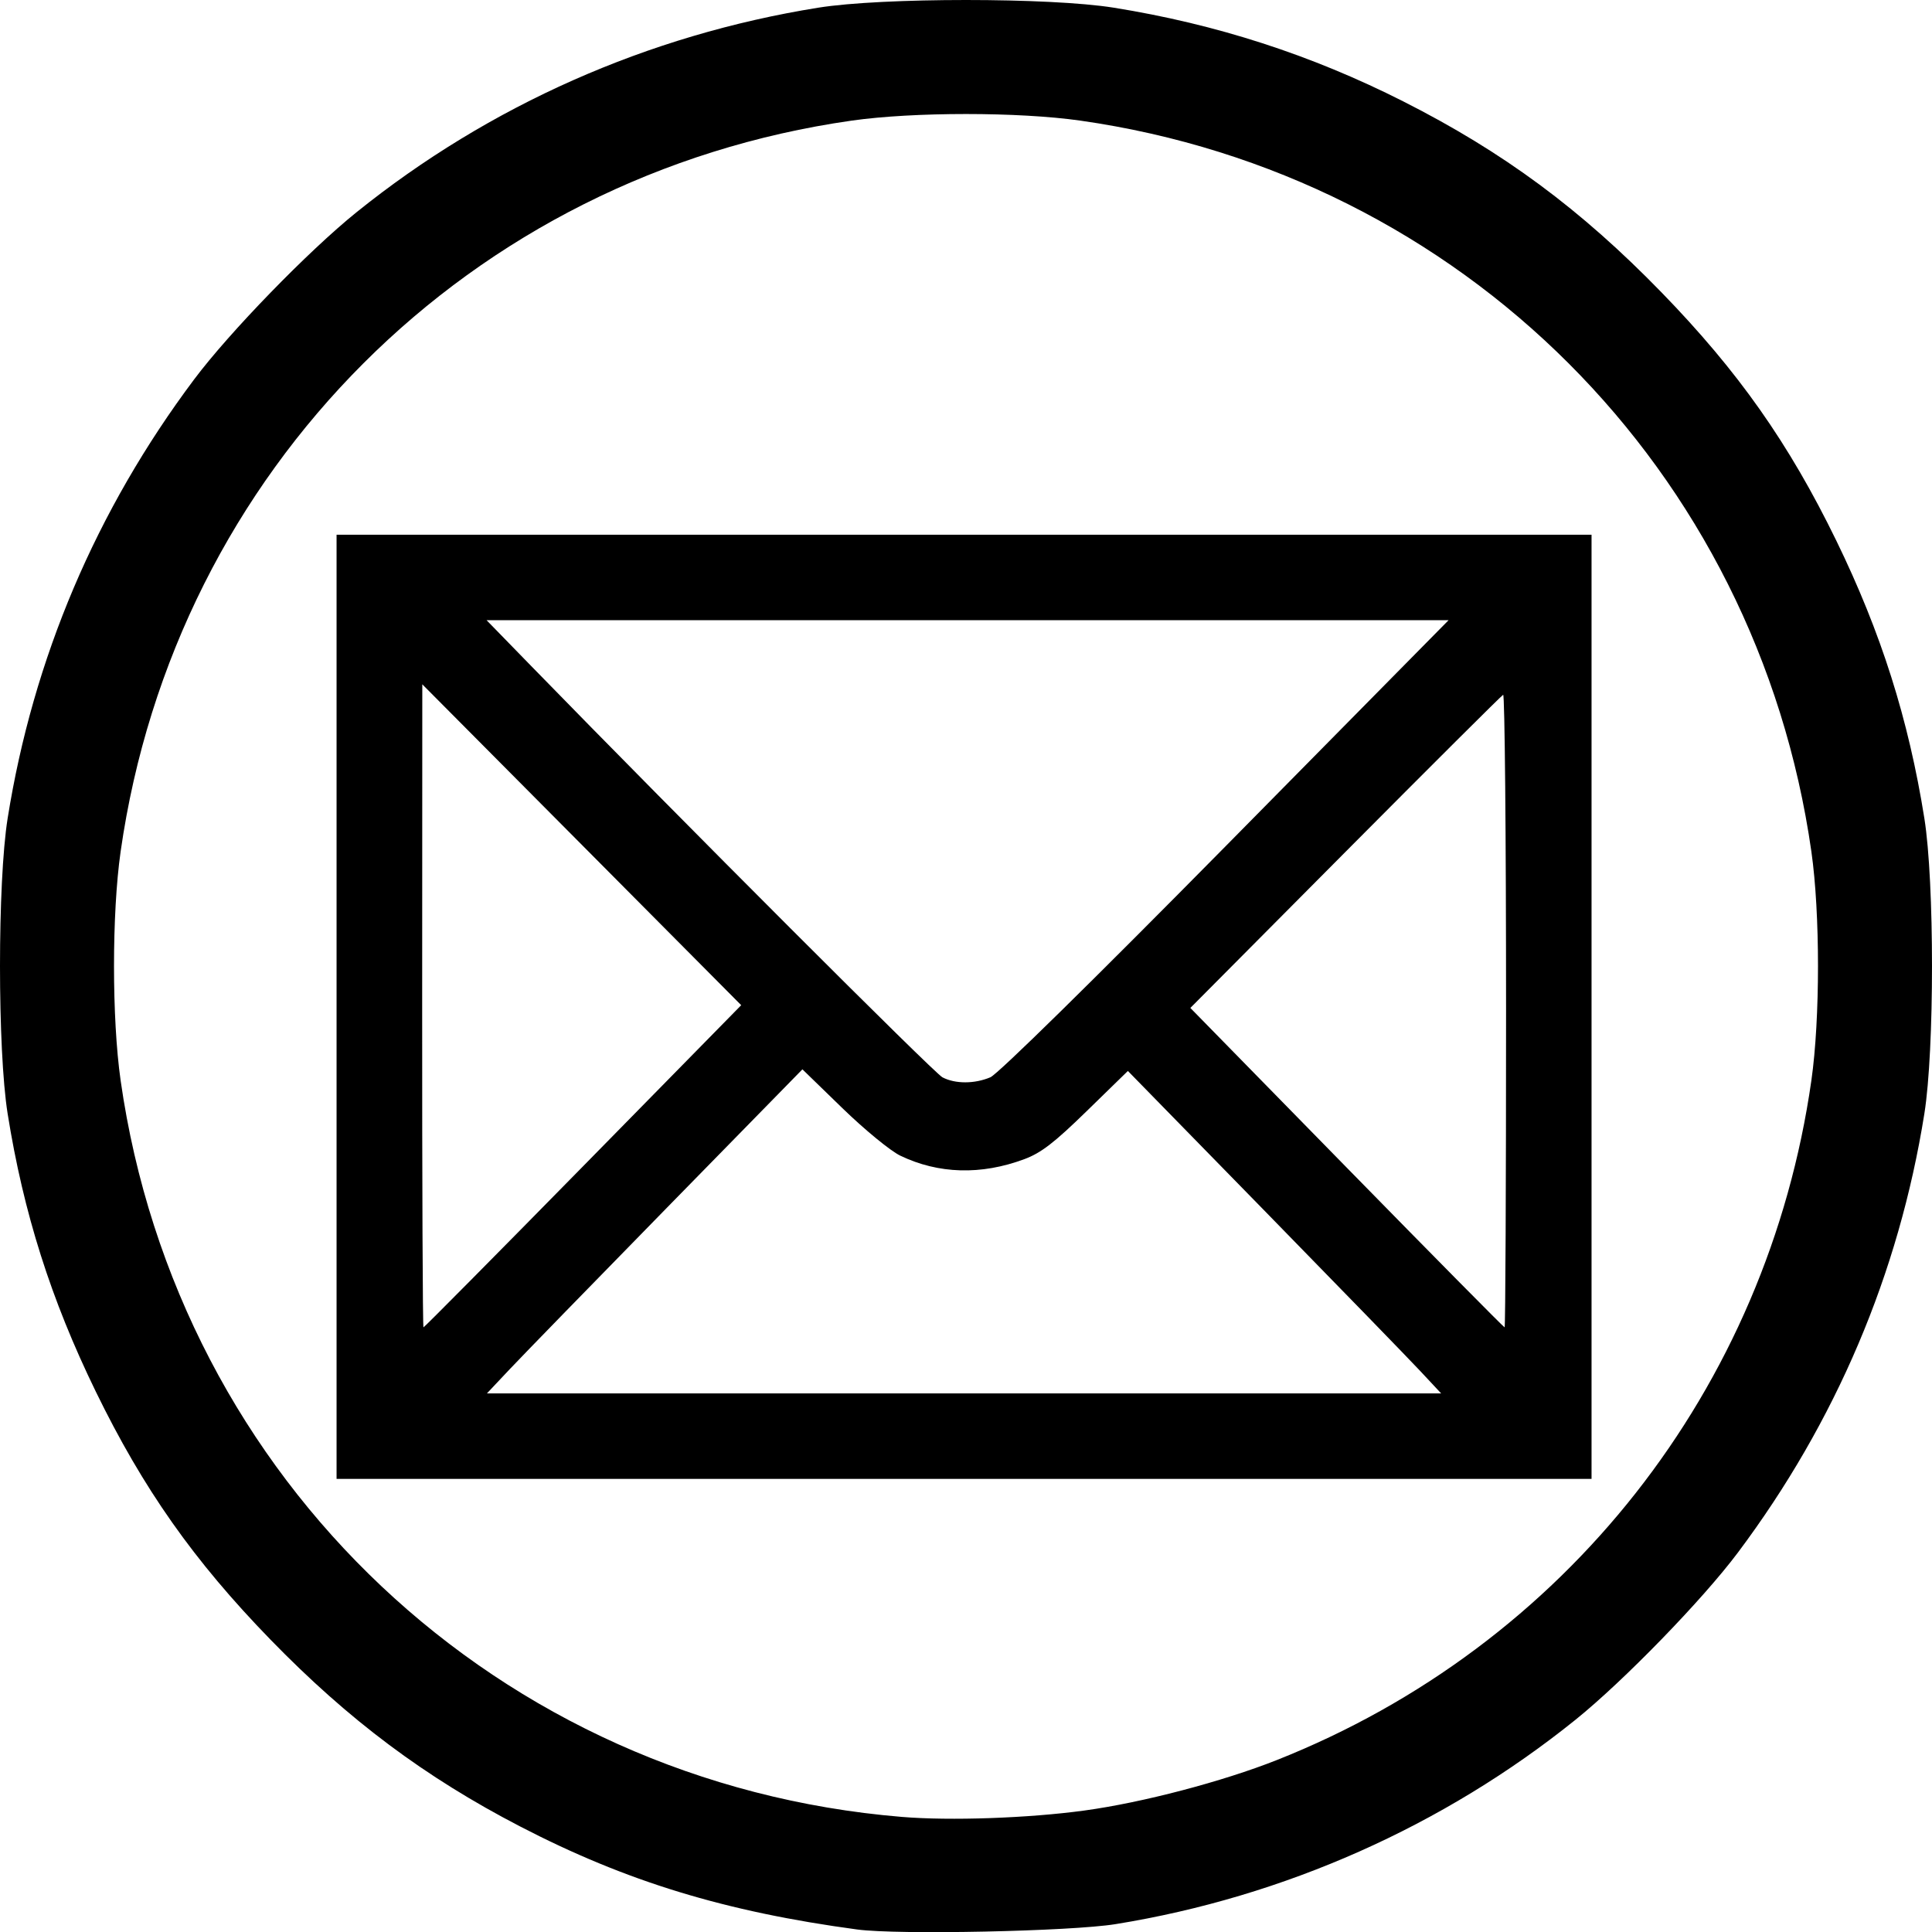 <?xml version="1.0" encoding="UTF-8" standalone="no"?>
<!-- Created with Inkscape (http://www.inkscape.org/) -->

<svg
   xmlns:dc="http://purl.org/dc/elements/1.1/"
   xmlns:cc="http://creativecommons.org/ns#"
   xmlns:rdf="http://www.w3.org/1999/02/22-rdf-syntax-ns#"
   xmlns:svg="http://www.w3.org/2000/svg"
   xmlns="http://www.w3.org/2000/svg"
   xmlns:sodipodi="http://sodipodi.sourceforge.net/DTD/sodipodi-0.dtd"
   xmlns:inkscape="http://www.inkscape.org/namespaces/inkscape"
   id="svg2"
   version="1.1"
   inkscape:version="0.91 r13725"
   width="3107.811"
   height="3108.053"
   viewBox="0 0 3107.811 3108.053"
   sodipodi:docname="CUSTOM EMAIL ICON.v1.svg">
  <defs
     id="defs6" />
  <sodipodi:namedview
     pagecolor="#ffffff"
     bordercolor="#666666"
     borderopacity="1"
     objecttolerance="10"
     gridtolerance="10"
     guidetolerance="10"
     inkscape:pageopacity="0"
     inkscape:pageshadow="2"
     inkscape:window-width="1920"
     inkscape:window-height="1017"
     id="namedview4"
     showgrid="false"
     fit-margin-top="0"
     fit-margin-left="0"
     fit-margin-right="0"
     fit-margin-bottom="0"
     inkscape:zoom="0.1888"
     inkscape:cx="1634.3694"
     inkscape:cy="1633.4577"
     inkscape:window-x="-8"
     inkscape:window-y="-8"
     inkscape:window-maximized="1"
     inkscape:current-layer="svg2" />
  <path
     style="fill:#000000"
     d="m 1378.906,3103.782 c -212.228,-28.606 -371.592,-77.29 -541.77,-165.503 -153.555,-79.597 -276.282,-171.414 -402.055,-300.791 -123.25,-126.783 -204.821,-242.625 -281.093,-399.191 -72.125,-148.054 -116.276,-287.277 -141.715,-446.875 -16.364,-102.666 -16.364,-372.334 0,-475 C 53.269,1059.22 154.669,820.588 312.37,610.185 369.213,534.343 495.997,403.835 573.359,341.527 787.048,169.422 1042.631,56.194 1316.406,12.344 c 102.763,-16.459 372.236,-16.459 475,0 164.951,26.419 317.902,75.898 465.625,150.625 161.175,81.533 285.532,173.487 415.7,307.386 123.25,126.783 204.821,242.624 281.092,399.191 72.126,148.054 116.276,287.277 141.715,446.875 16.364,102.666 16.364,372.334 0,475 -40.996,257.202 -142.397,495.833 -300.096,706.237 -56.844,75.841 -183.628,206.35 -260.99,268.657 -212.187,170.896 -469.084,285.068 -739.922,328.842 -72.16,11.663 -350.268,17.433 -415.625,8.624 z m 365.56,-191.39 c 92.931,-12.685 221.994,-46.536 309.274,-81.117 464.091,-183.874 789.309,-597.296 860.037,-1093.291 14.179,-99.433 14.179,-268.692 0,-368.125 C 2826.216,755.819 2352.008,281.611 1737.968,194.05 c -99.433,-14.179 -268.692,-14.179 -368.125,0 -614.04,87.562 -1088.247,561.77 -1175.809,1175.809 -14.179,99.433 -14.179,268.692 0,368.125 91.832,643.986 608.37,1130.979 1256.551,1184.677 77.929,6.456 203.496,2.068 293.881,-10.27 z m -1203.061,-1292.845 0,-759.375 1009.375,0 1009.375,0 0,759.375 0,759.375 -1009.375,0 -1009.375,0 0,-759.375 z m 1743.249,585.938 c -18.46,-19.766 -131.84,-136.47 -251.955,-259.342 l -218.392,-223.405 -66.241,64.597 c -52.462,51.16 -73.37,67.25 -100.514,77.352 -69.405,25.83 -138.023,23.848 -199.489,-5.762 -15.693,-7.56 -57.505,-41.885 -92.915,-76.277 l -64.382,-62.532 -216.952,221.591 c -119.323,121.875 -233.514,239.169 -253.757,260.653 l -36.806,39.062 767.483,0 767.483,0 -33.564,-35.938 z M 937.91,1876.059 1192.303,1616.947 935.806,1358.872 l -256.497,-258.075 -0.202,517.188 c -0.111,284.453 0.836,517.188 2.104,517.188 1.268,0 116.782,-116.6 256.698,-259.112 z M 2422.656,1625.276 c 0,-280.443 -2.109,-508.888 -4.688,-507.655 -2.578,1.232 -116.846,115.079 -253.93,252.993 l -249.242,250.752 251.577,256.903 c 138.368,141.297 252.636,256.903 253.93,256.903 1.294,0 2.353,-229.453 2.353,-509.896 z m -829.487,107.613 c 12.015,-5.098 164.413,-154.807 378.554,-371.875 l 358.443,-363.342 -773.722,0 -773.721,0 71.521,73.438 c 242.763,249.267 648.256,654.824 661.773,661.878 20.598,10.749 51.679,10.709 77.153,-0.099 z"
     id="path4138"
     inkscape:connector-curvature="0" />
</svg>
